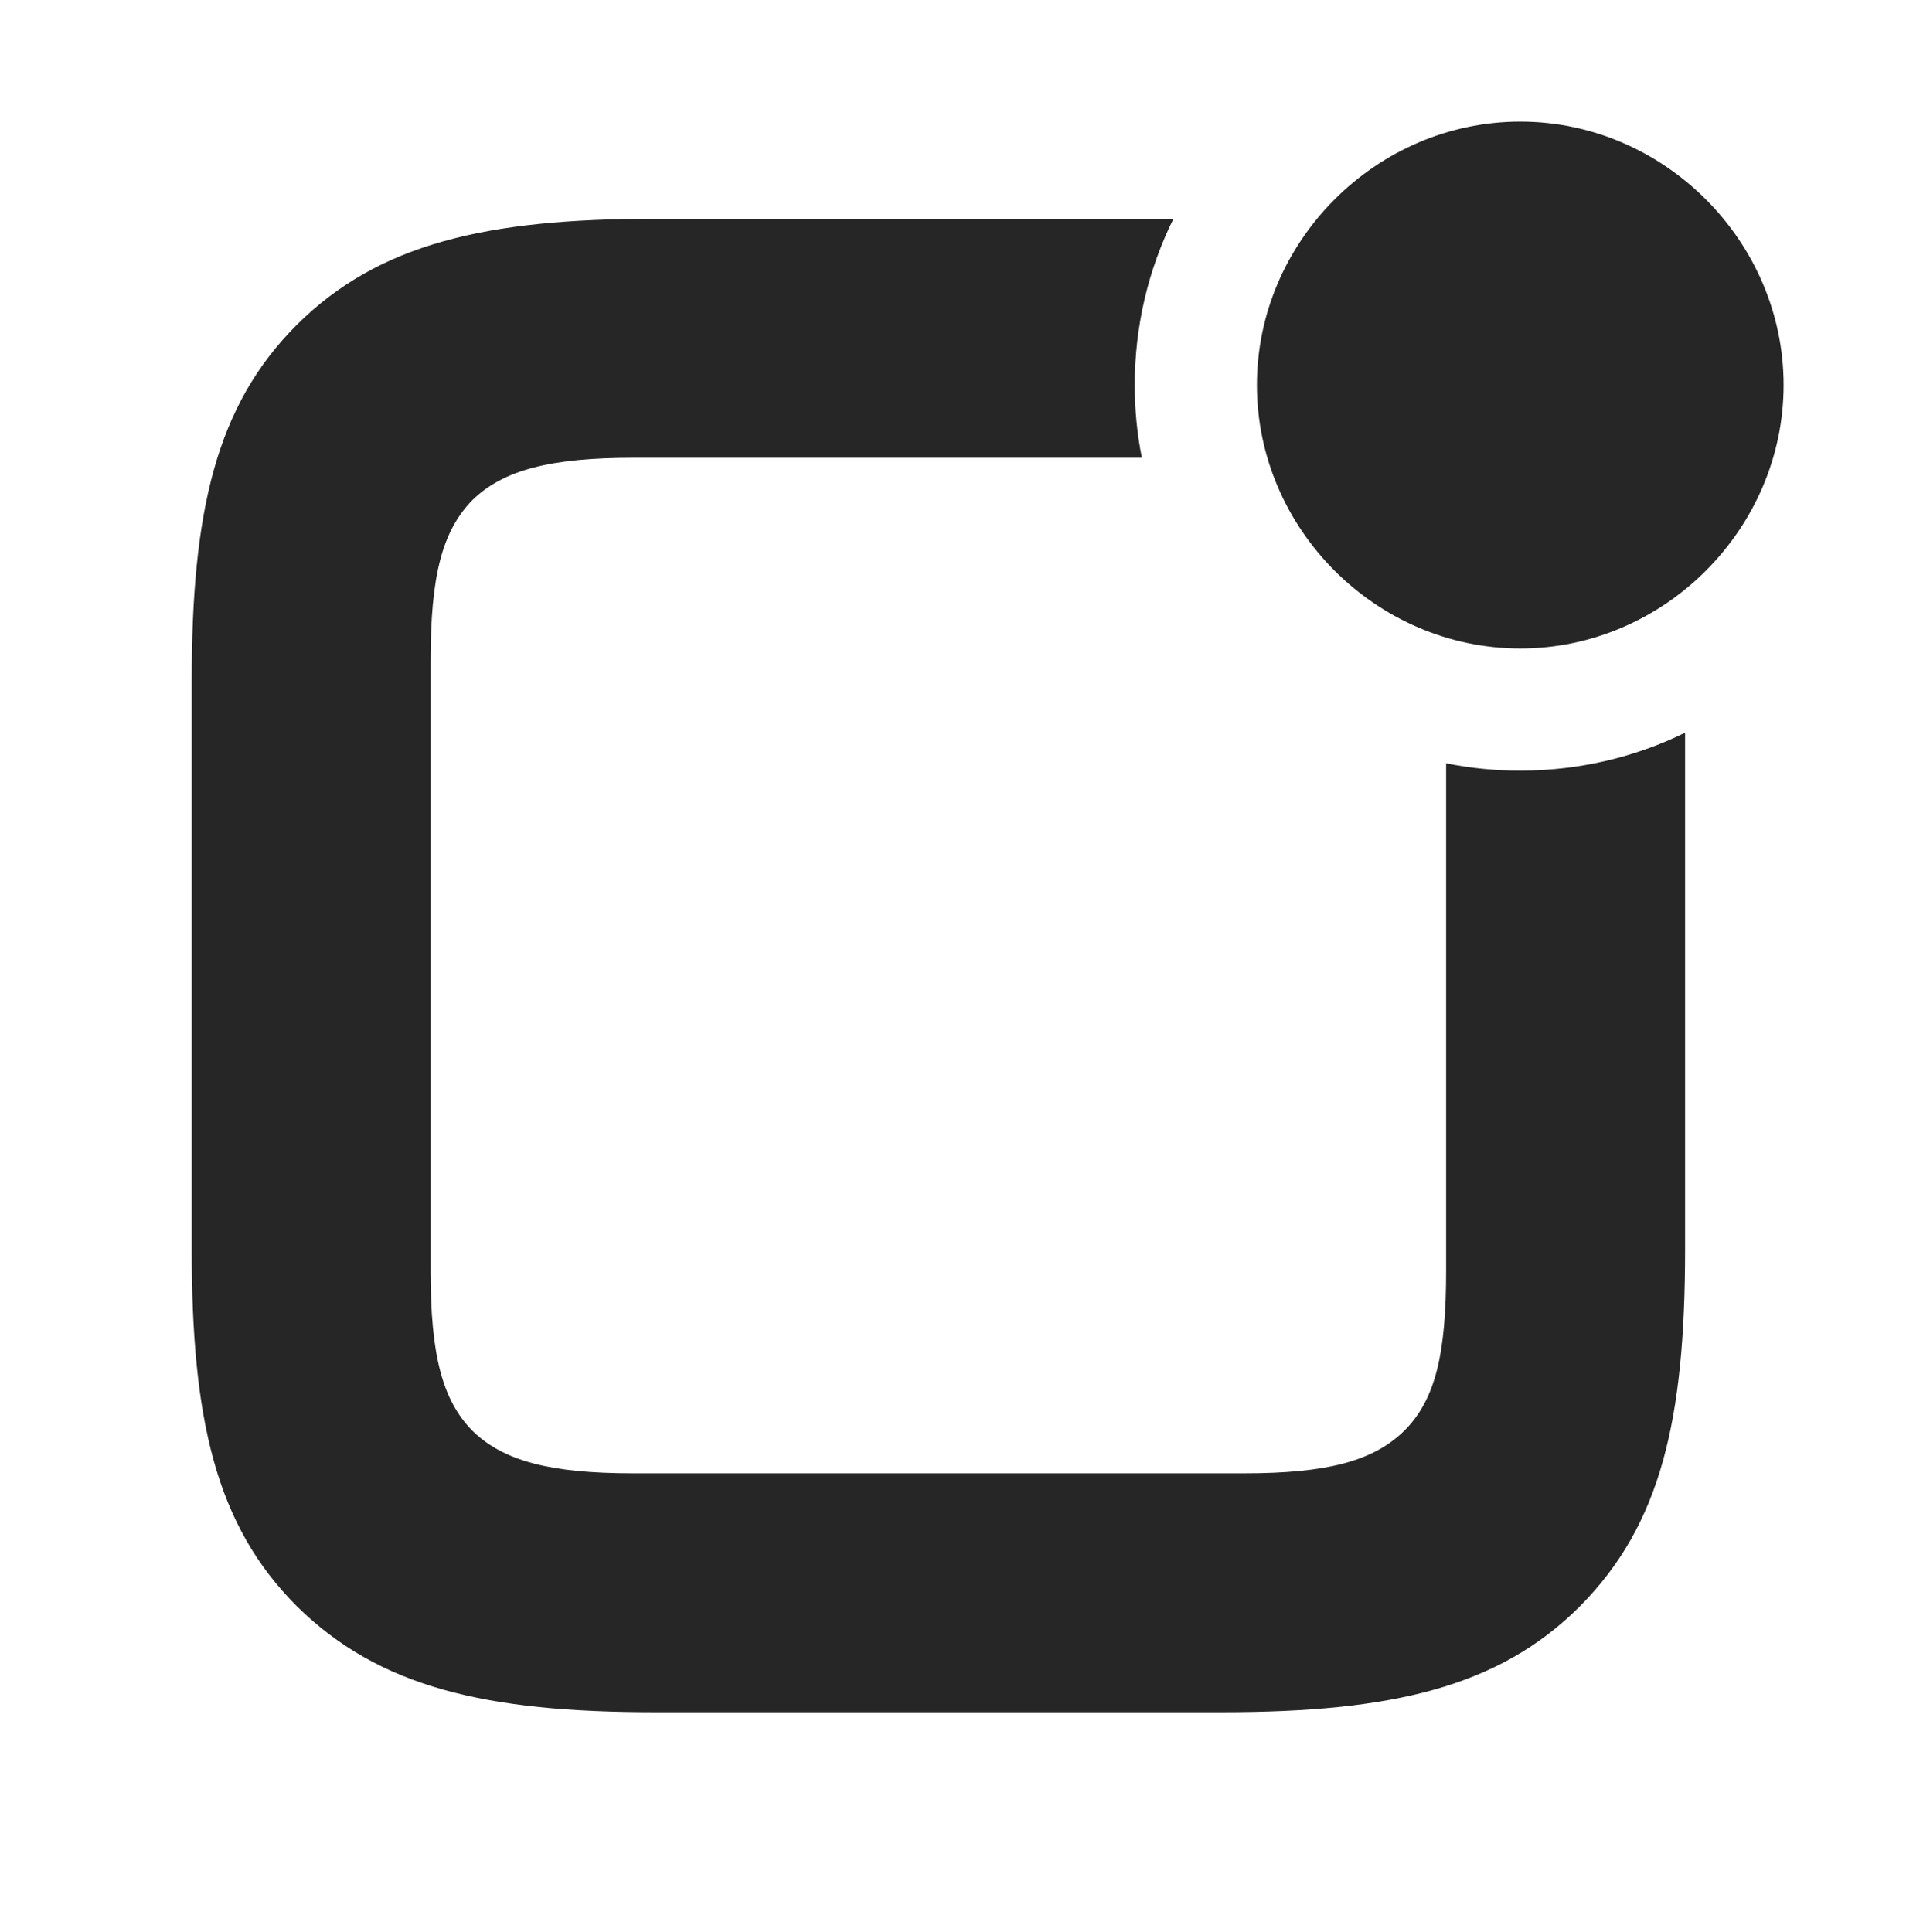 <?xml version="1.0" encoding="UTF-8"?>
<!--Generator: Apple Native CoreSVG 326-->
<!DOCTYPE svg PUBLIC "-//W3C//DTD SVG 1.1//EN" "http://www.w3.org/Graphics/SVG/1.1/DTD/svg11.dtd">
<svg version="1.1" xmlns="http://www.w3.org/2000/svg" xmlns:xlink="http://www.w3.org/1999/xlink"
       viewBox="0 0 24.088 24.413">
       <g>
              <rect height="24.413" opacity="0" width="24.088" x="0" y="0" />
              <path d="M14.341 4.866C14.341 5.18 14.371 5.488 14.431 5.785L8.005 5.785C6.965 5.785 6.363 5.936 5.969 6.321C5.584 6.715 5.442 7.29 5.442 8.348L5.442 16.063C5.442 17.106 5.584 17.688 5.969 18.08C6.363 18.467 6.963 18.619 7.998 18.619L15.728 18.619C16.764 18.619 17.356 18.467 17.748 18.08C18.142 17.688 18.276 17.106 18.276 16.063L18.276 9.646C18.58 9.708 18.894 9.739 19.214 9.739C19.957 9.739 20.665 9.569 21.296 9.26L21.296 15.789C21.296 17.937 20.993 19.266 19.967 20.299C18.941 21.326 17.579 21.638 15.447 21.638L8.269 21.638C6.147 21.638 4.793 21.326 3.752 20.299C2.726 19.274 2.423 17.937 2.423 15.789L2.423 8.607C2.423 6.467 2.726 5.13 3.752 4.104C4.785 3.078 6.147 2.765 8.265 2.765L14.83 2.765C14.515 3.4 14.341 4.114 14.341 4.866Z"
                     fill="currentColor" fill-opacity="0.85" />
              <path d="M19.214 8.195C21.03 8.195 22.541 6.684 22.541 4.866C22.541 3.048 21.03 1.537 19.214 1.537C17.394 1.537 15.885 3.048 15.885 4.866C15.885 6.684 17.394 8.195 19.214 8.195Z"
                     fill="currentColor" fill-opacity="0.85" />
       </g>
</svg>